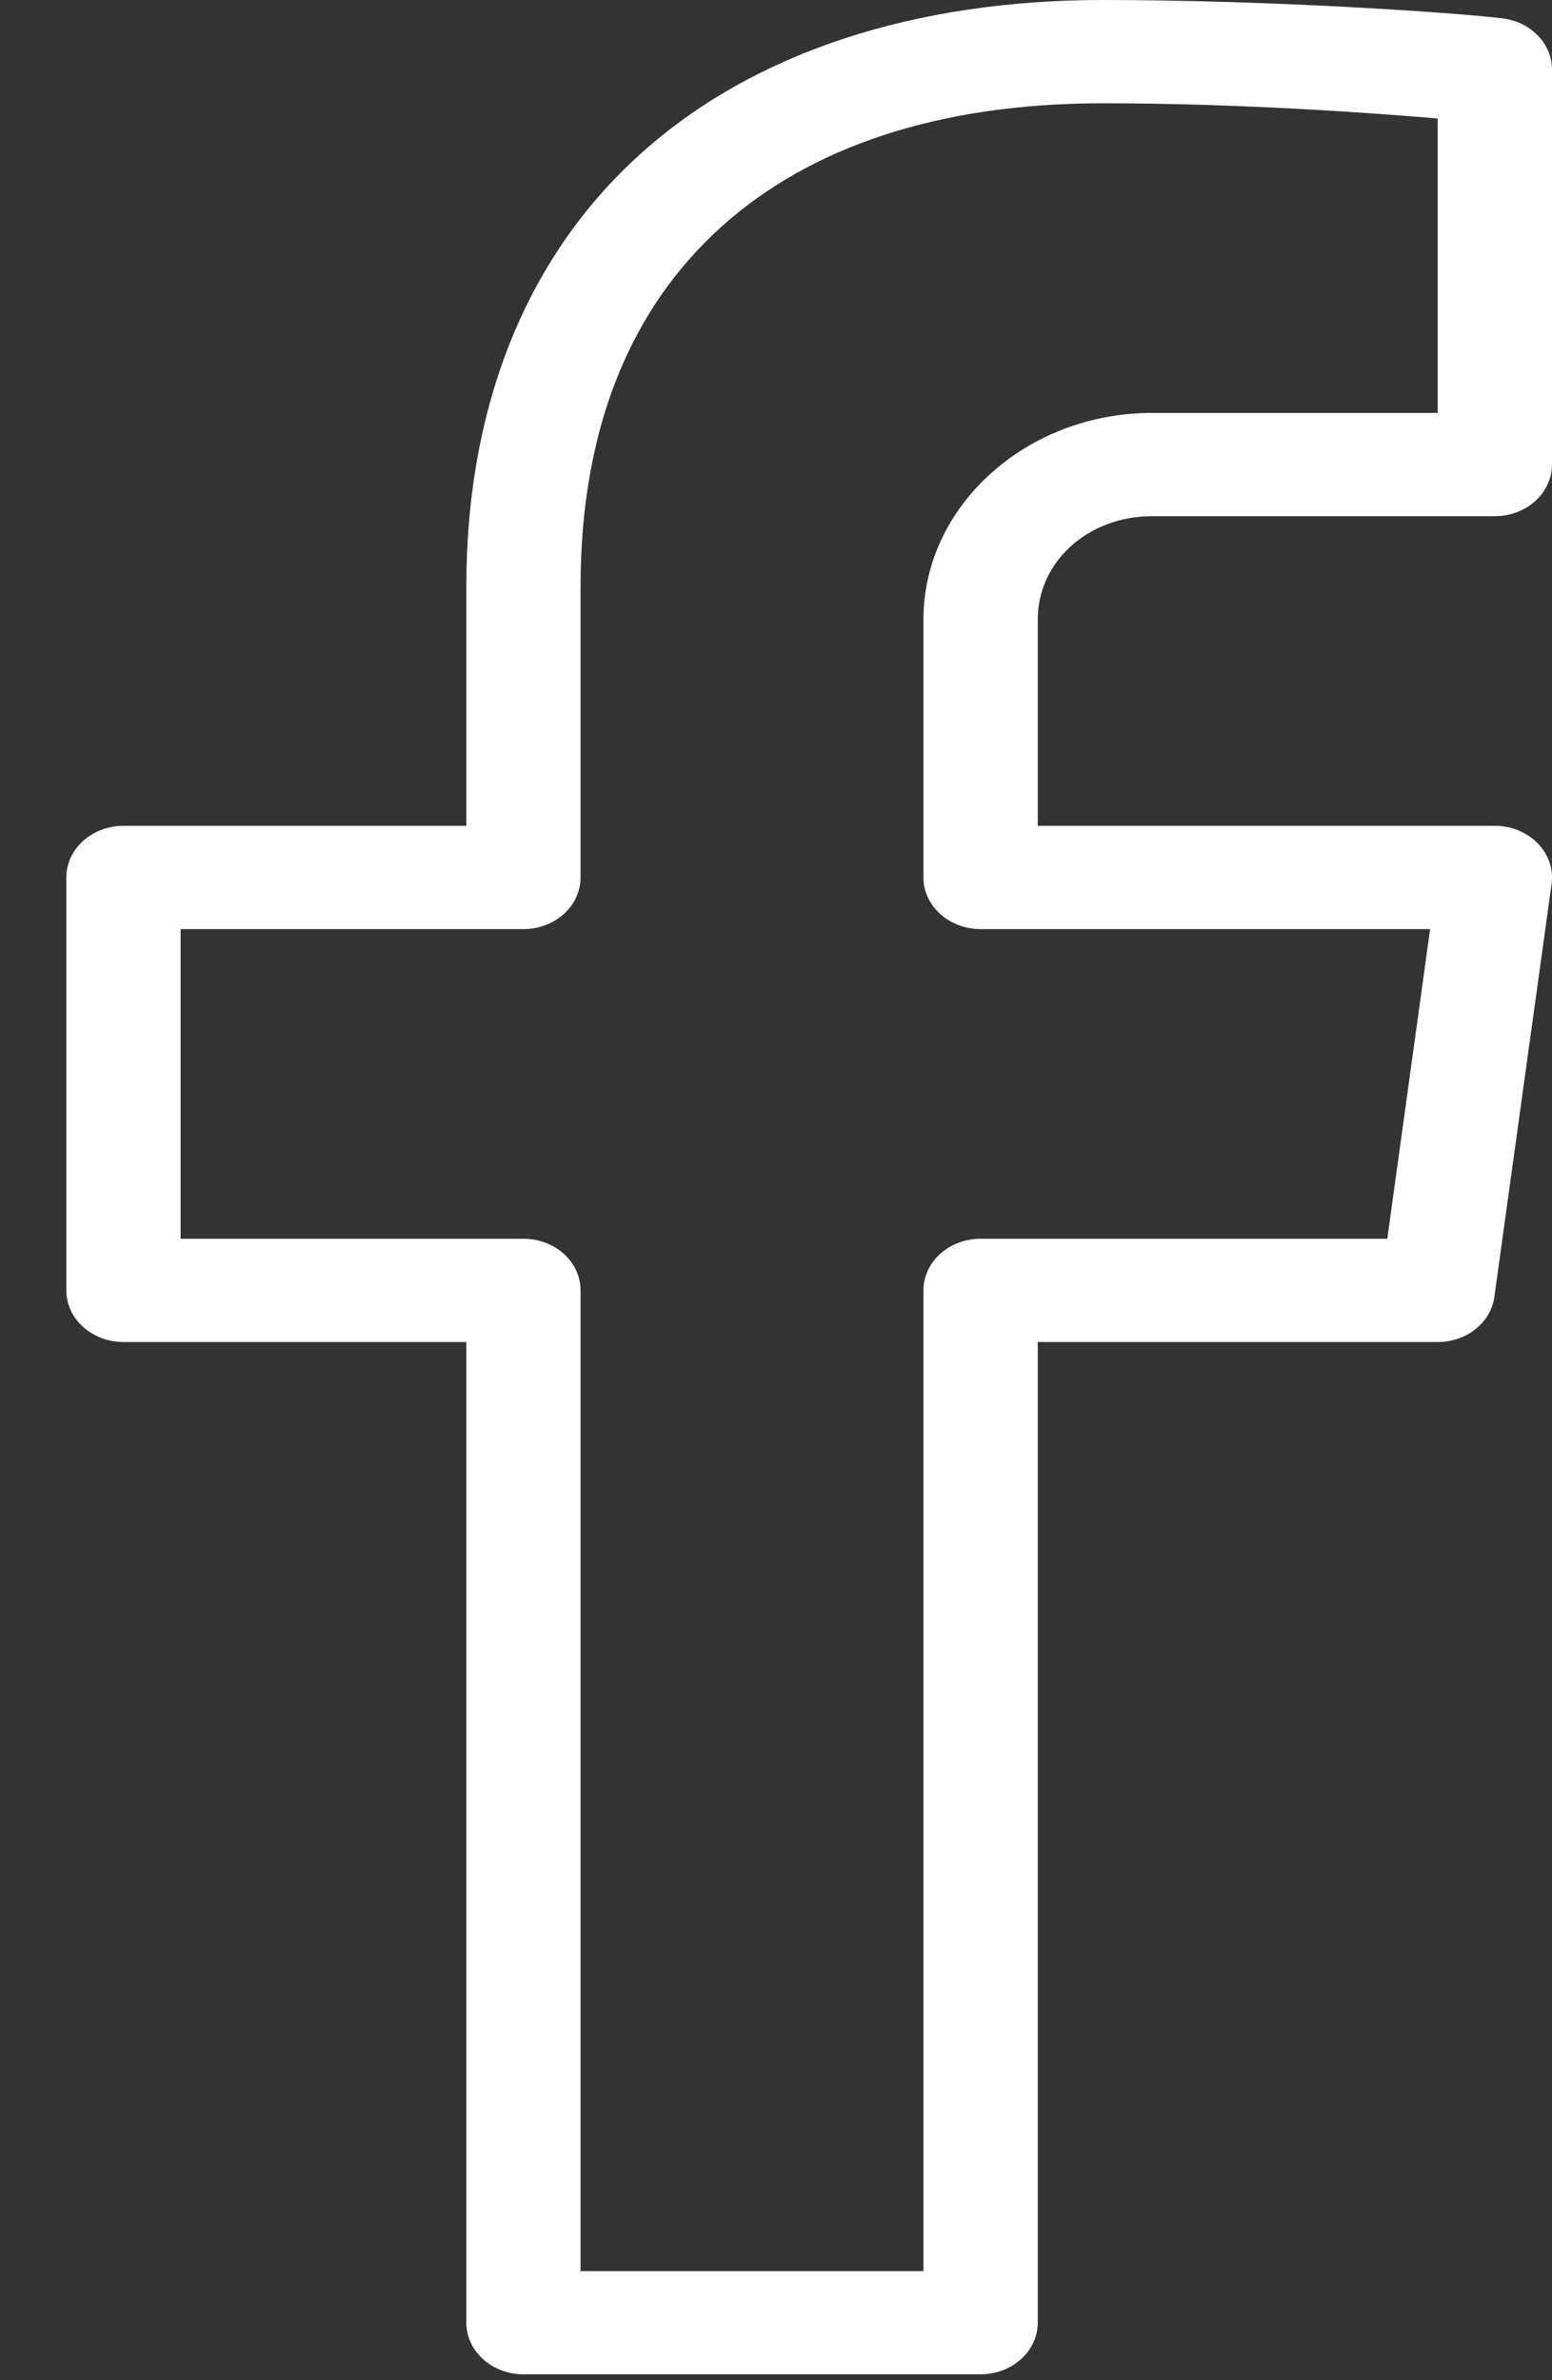 <svg width="15" height="23" viewBox="0 0 15 23" fill="none" xmlns="http://www.w3.org/2000/svg">
<rect x="0" y="0" width="15" height="23" fill="#333333" stroke="none"/>
<path d="M10.659 0C8.853 0 7.293 0.497 6.198 1.48C5.103 2.462 4.507 3.902 4.507 5.67V7.98H1.193C1.047 7.98 0.906 8.033 0.803 8.126C0.699 8.22 0.641 8.347 0.641 8.479V12.469C0.641 12.601 0.699 12.728 0.803 12.822C0.906 12.915 1.047 12.968 1.193 12.968H4.507V22.444C4.507 22.577 4.565 22.703 4.669 22.797C4.772 22.891 4.913 22.943 5.059 22.943H9.477C9.624 22.943 9.764 22.891 9.868 22.797C9.971 22.703 10.03 22.577 10.03 22.444V12.968H13.895C14.03 12.968 14.16 12.924 14.261 12.843C14.362 12.763 14.427 12.652 14.443 12.531L14.996 8.541C15.005 8.471 14.999 8.4 14.976 8.332C14.952 8.265 14.914 8.202 14.862 8.149C14.81 8.096 14.746 8.054 14.675 8.024C14.604 7.995 14.526 7.98 14.448 7.98H10.03V5.985C10.03 5.428 10.517 4.988 11.134 4.988H14.448C14.594 4.988 14.735 4.935 14.838 4.842C14.942 4.748 15 4.621 15 4.489V0.671C15 0.55 14.951 0.434 14.863 0.343C14.774 0.252 14.653 0.193 14.52 0.177C14.032 0.119 12.27 0 10.659 0ZM10.659 0.998C12.006 0.998 13.307 1.095 13.895 1.145V3.99H11.134C9.921 3.99 8.925 4.889 8.925 5.985V8.479C8.925 8.611 8.983 8.738 9.087 8.832C9.19 8.925 9.331 8.978 9.477 8.978H13.822L13.408 11.97H9.477C9.331 11.97 9.19 12.023 9.087 12.116C8.983 12.21 8.925 12.337 8.925 12.469V21.946H5.611V12.469C5.611 12.337 5.553 12.21 5.45 12.116C5.346 12.023 5.206 11.97 5.059 11.97H1.746V8.978H5.059C5.206 8.978 5.346 8.925 5.45 8.832C5.553 8.738 5.611 8.611 5.611 8.479V5.67C5.611 4.101 6.12 2.956 6.977 2.187C7.834 1.418 9.074 0.998 10.659 0.998Z" fill="white"/>
</svg>

